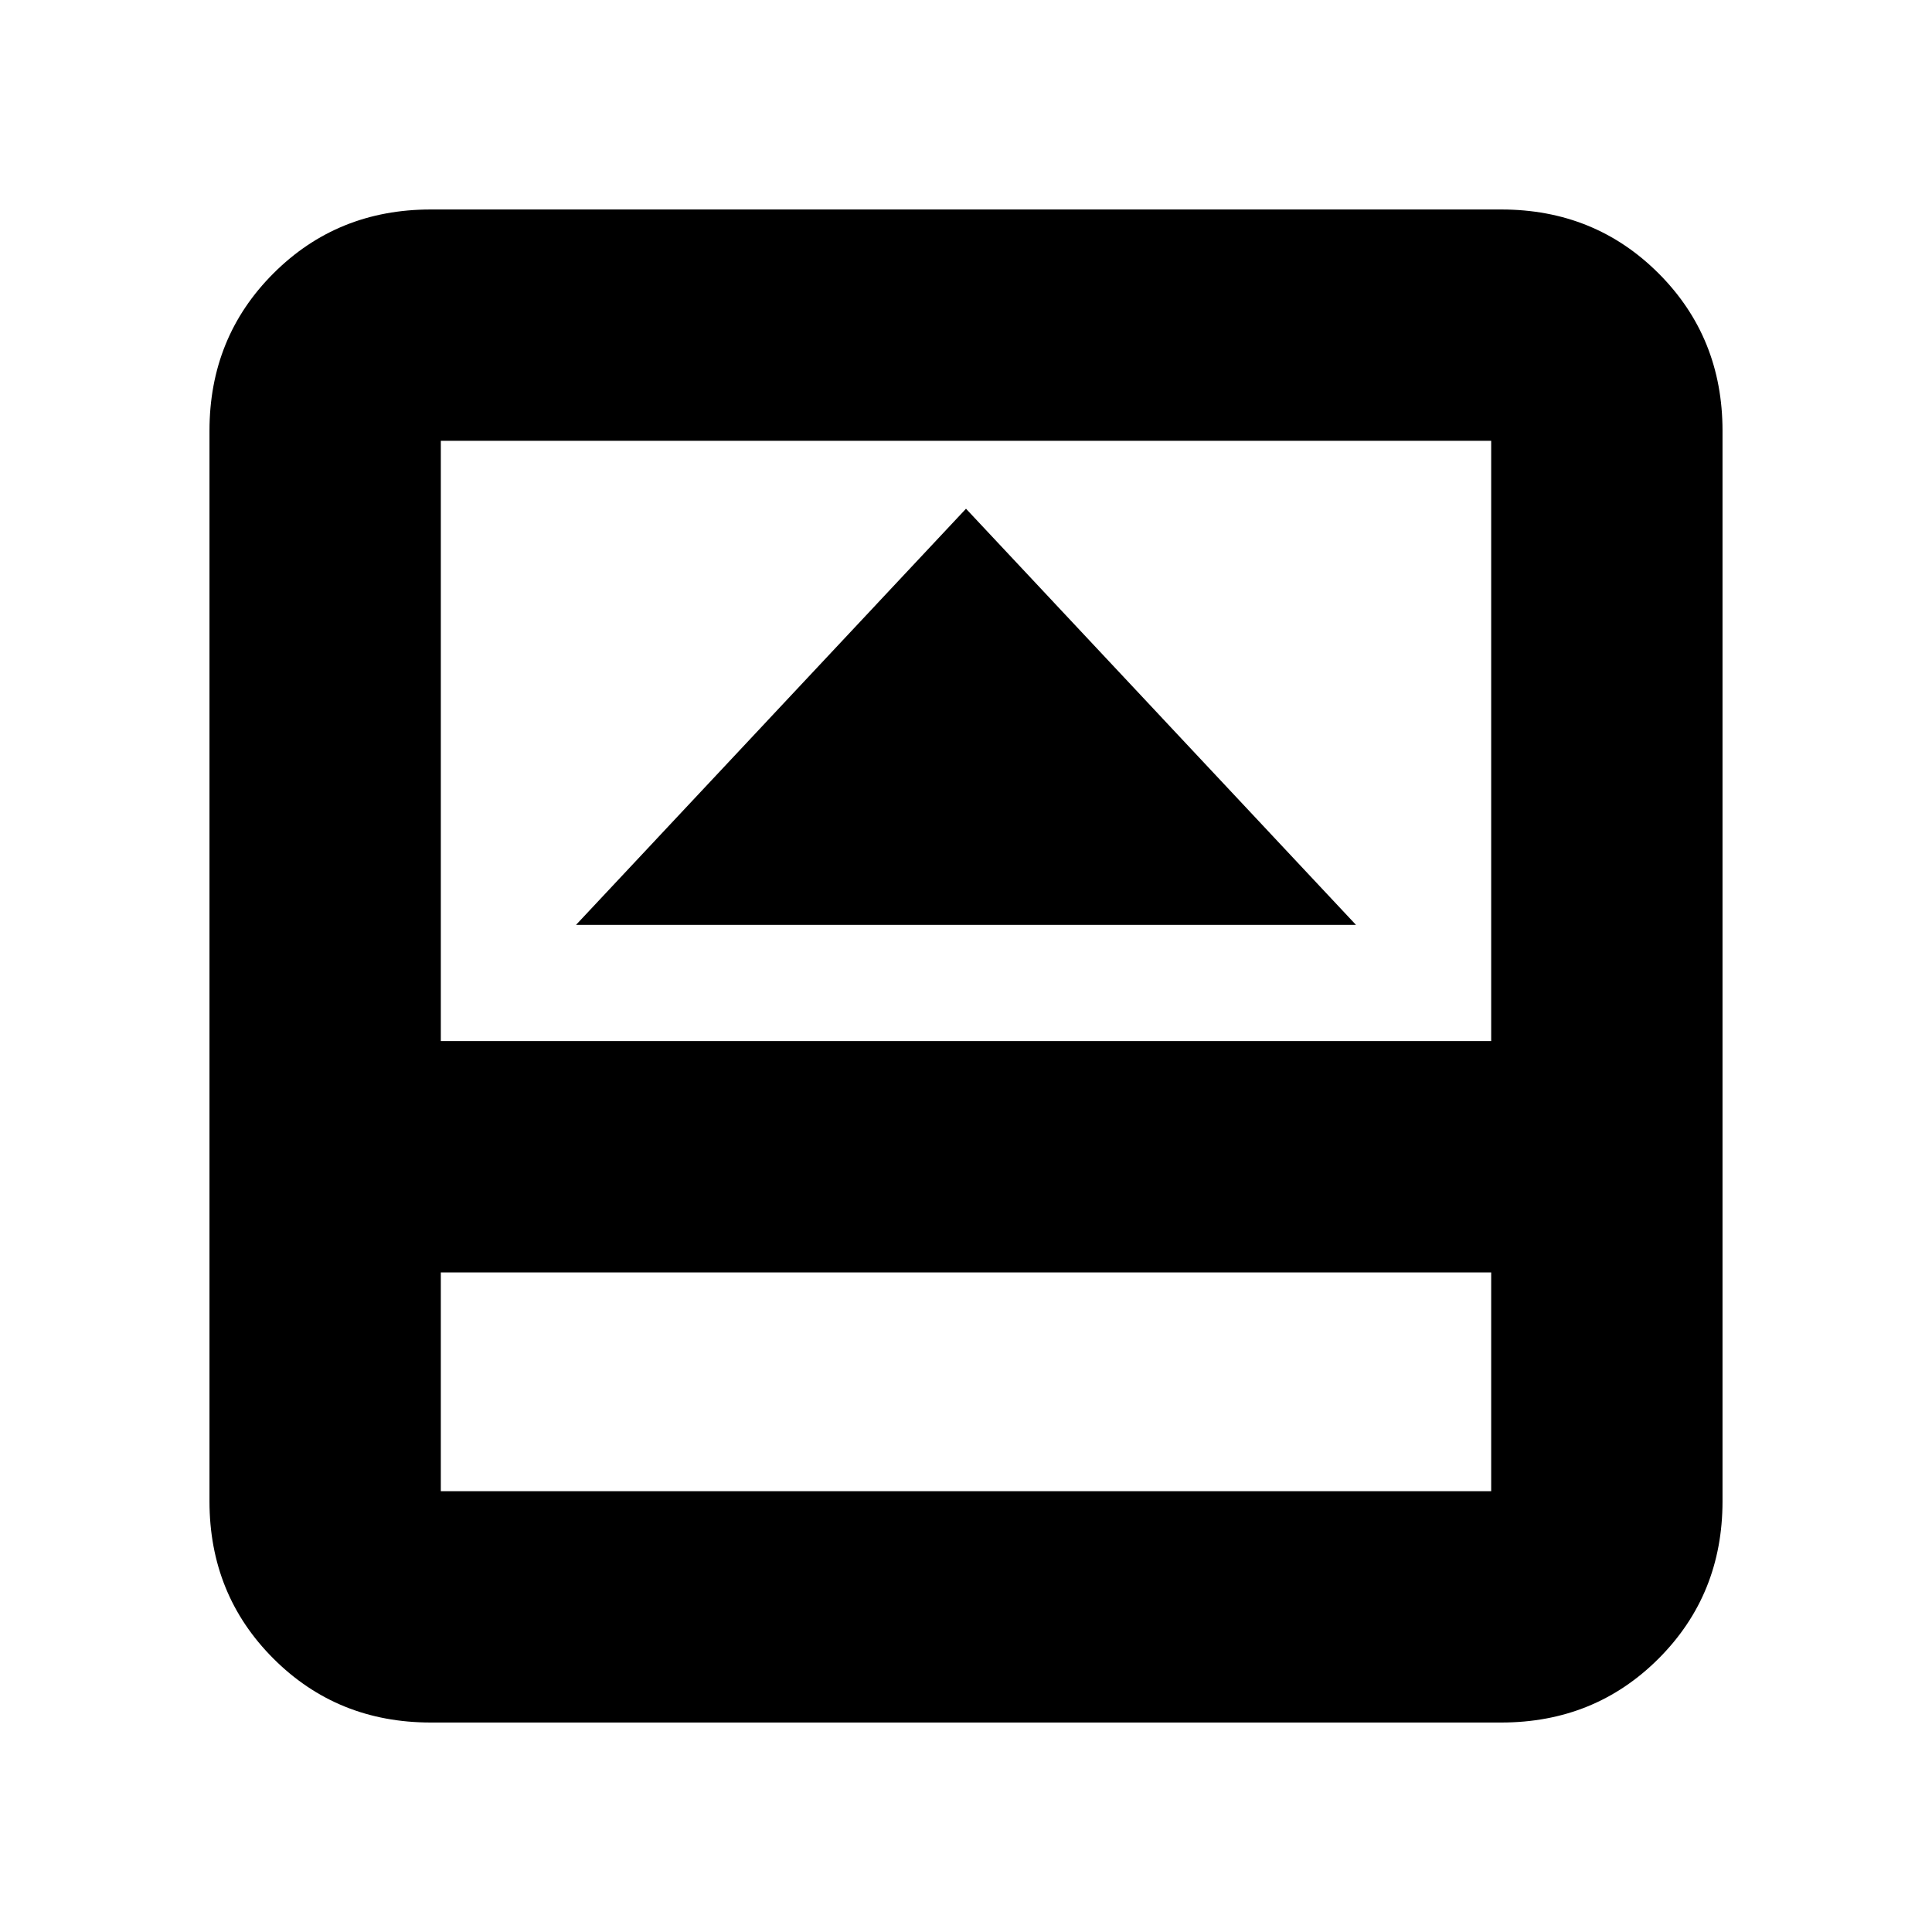 <svg xmlns="http://www.w3.org/2000/svg" height="20" viewBox="0 -960 960 960" width="20"><path d="M286.22-500.43h387.56L480-707.22 286.22-500.43Zm-72.18 396.34q-46.42 0-78.18-31.77-31.77-31.76-31.77-78.18v-531.92q0-46.42 31.77-78.19 31.76-31.76 78.18-31.76h531.92q46.42 0 78.19 31.76 31.76 31.77 31.76 78.19v531.92q0 46.42-31.76 78.18-31.77 31.77-78.19 31.77H214.04Zm5-223.65v108.7h521.92v-108.7H219.04Zm0-114.96h521.92v-298.26H219.04v298.26Zm0 114.96v108.7-108.7Z"/></svg>